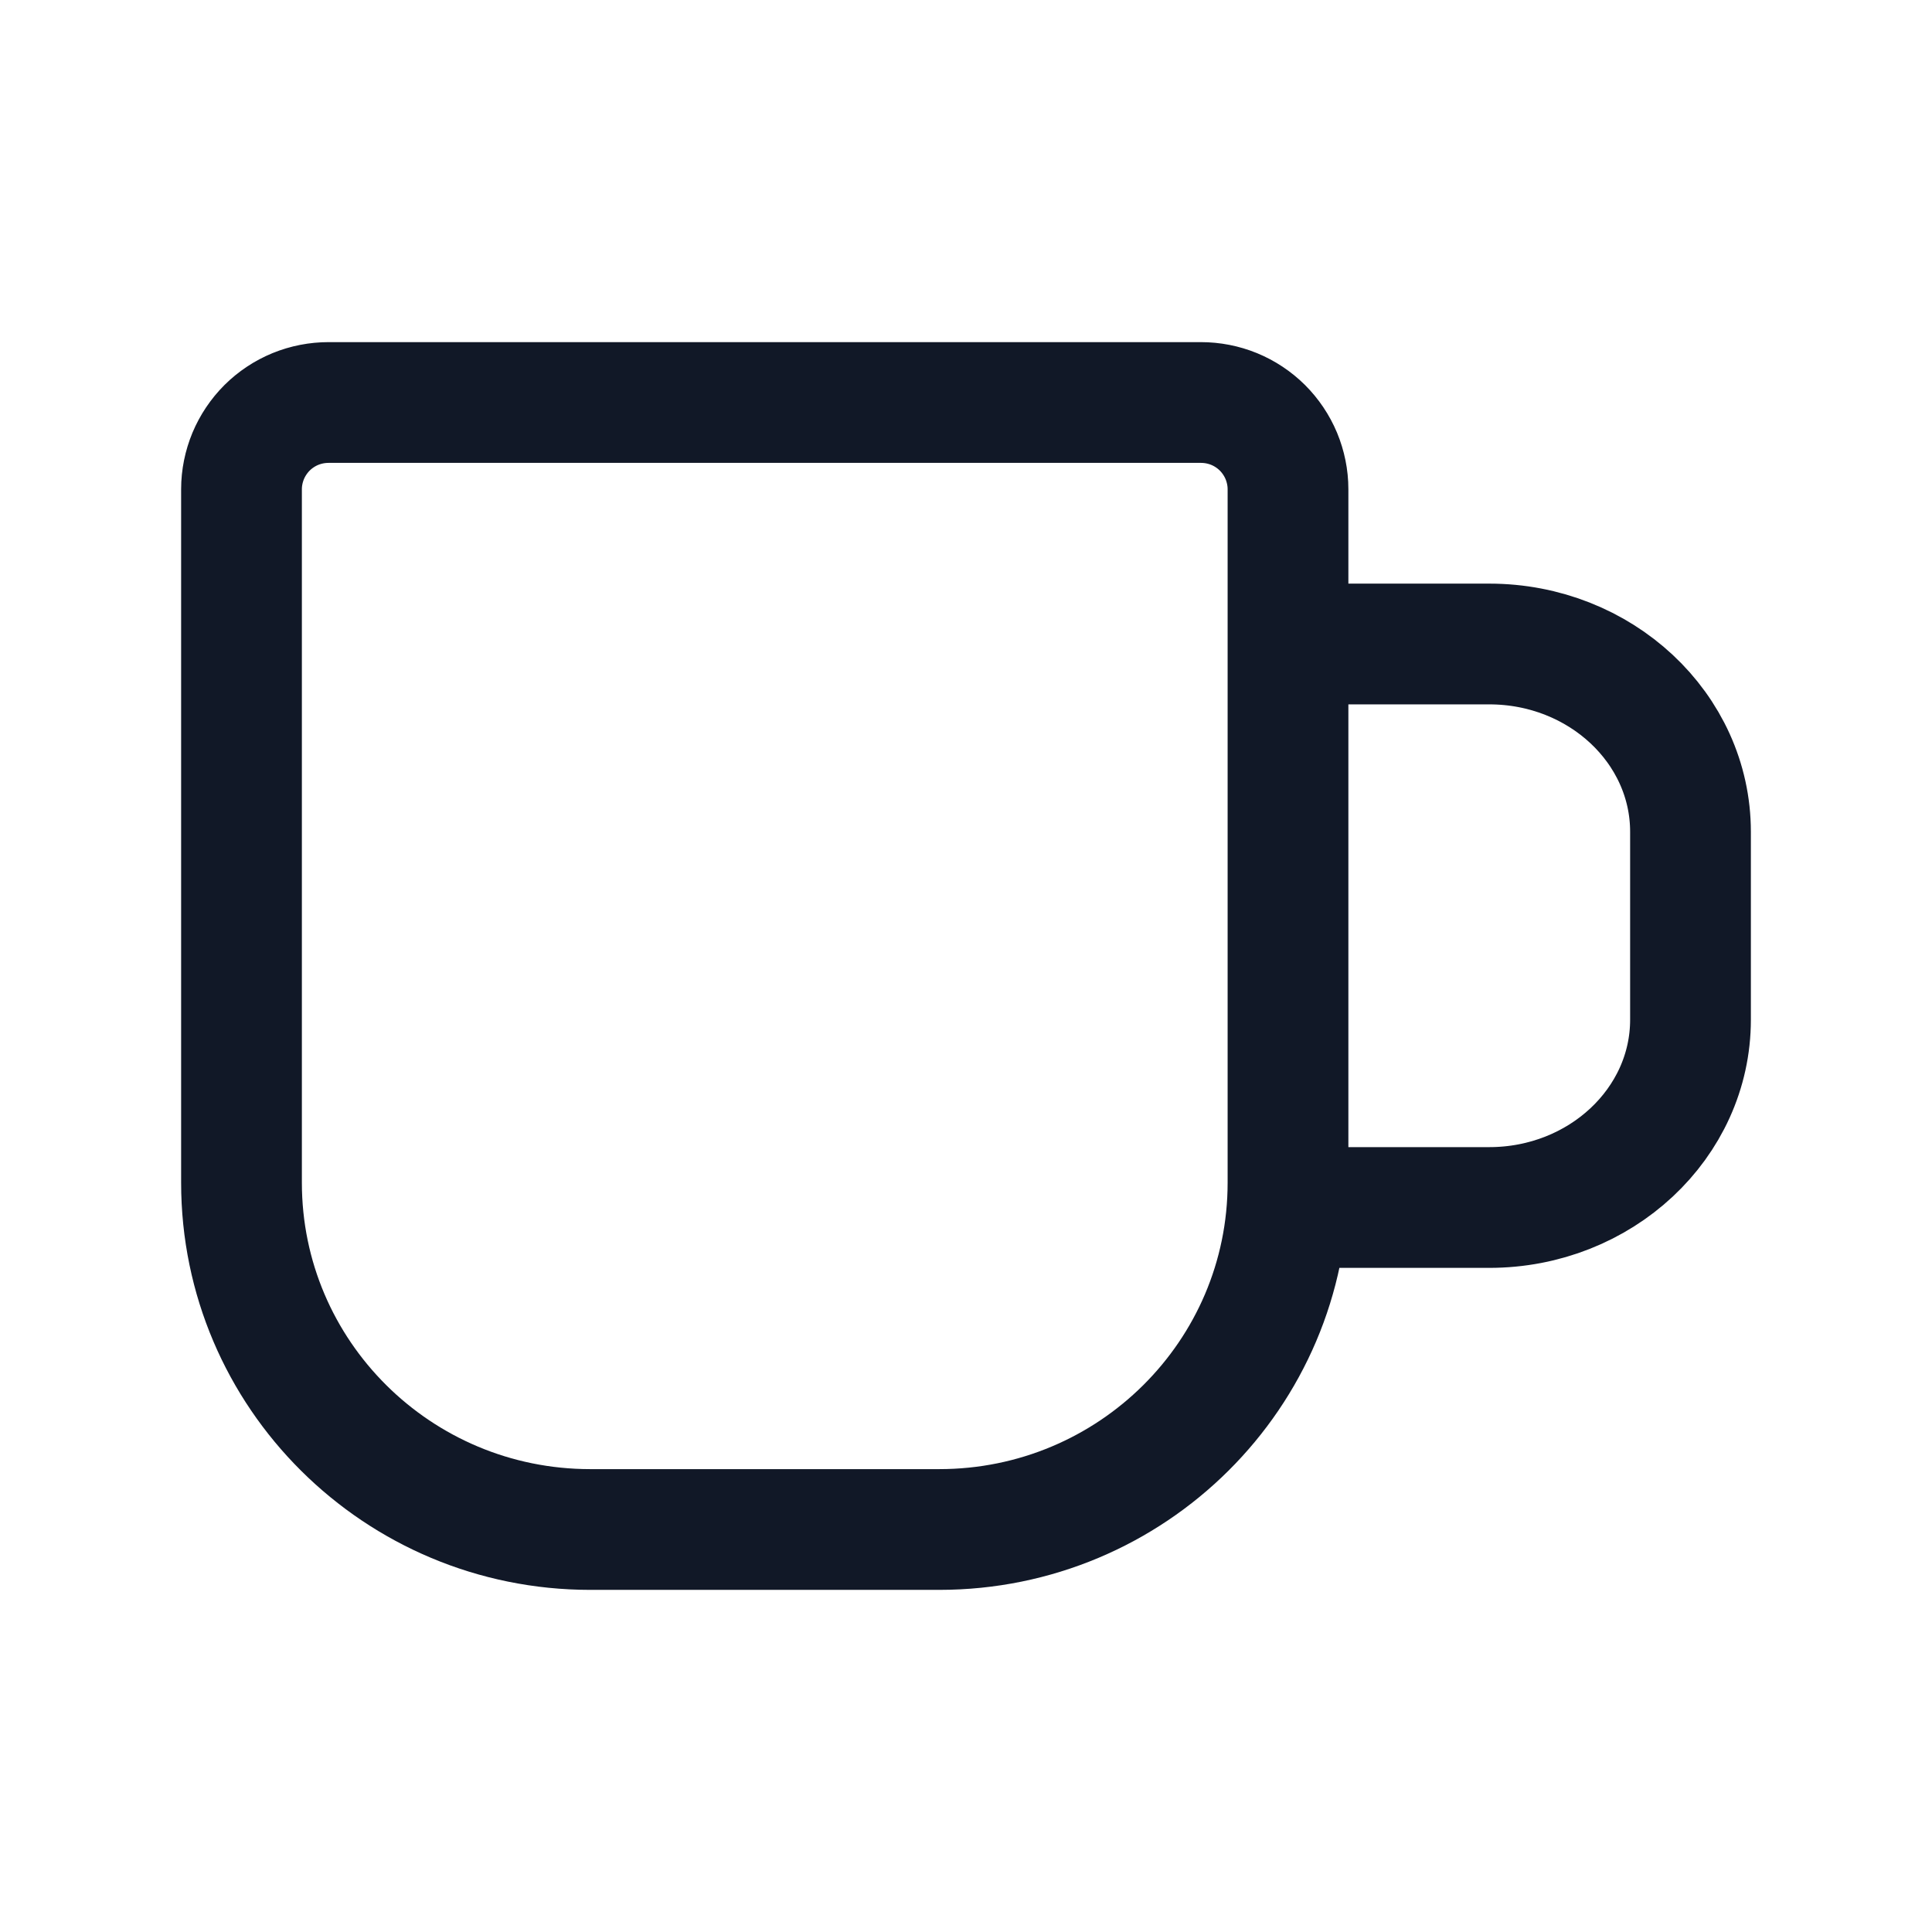 <svg width="24" height="24" viewBox="0 0 24 24" fill="none" xmlns="http://www.w3.org/2000/svg">
<path d="M4.083 5H14.917C15.059 5 15.199 5.027 15.331 5.081C15.462 5.135 15.581 5.214 15.682 5.314C15.782 5.414 15.862 5.533 15.917 5.664C15.971 5.795 16 5.935 16 6.077V14.692C16 17.072 14.06 19 11.667 19H7.333C4.94 19 3 17.071 3 14.692V6.077C3 5.935 3.029 5.795 3.083 5.664C3.138 5.533 3.218 5.414 3.318 5.314C3.419 5.214 3.538 5.135 3.669 5.081C3.801 5.027 3.941 5 4.083 5M16 8H18.5C19.88 8 21 9.045 21 10.333V12.667C21 13.955 19.88 15 18.5 15H16" stroke="#111827" stroke-width="1.5" stroke-linecap="round" stroke-linejoin="round"/>
</svg>
